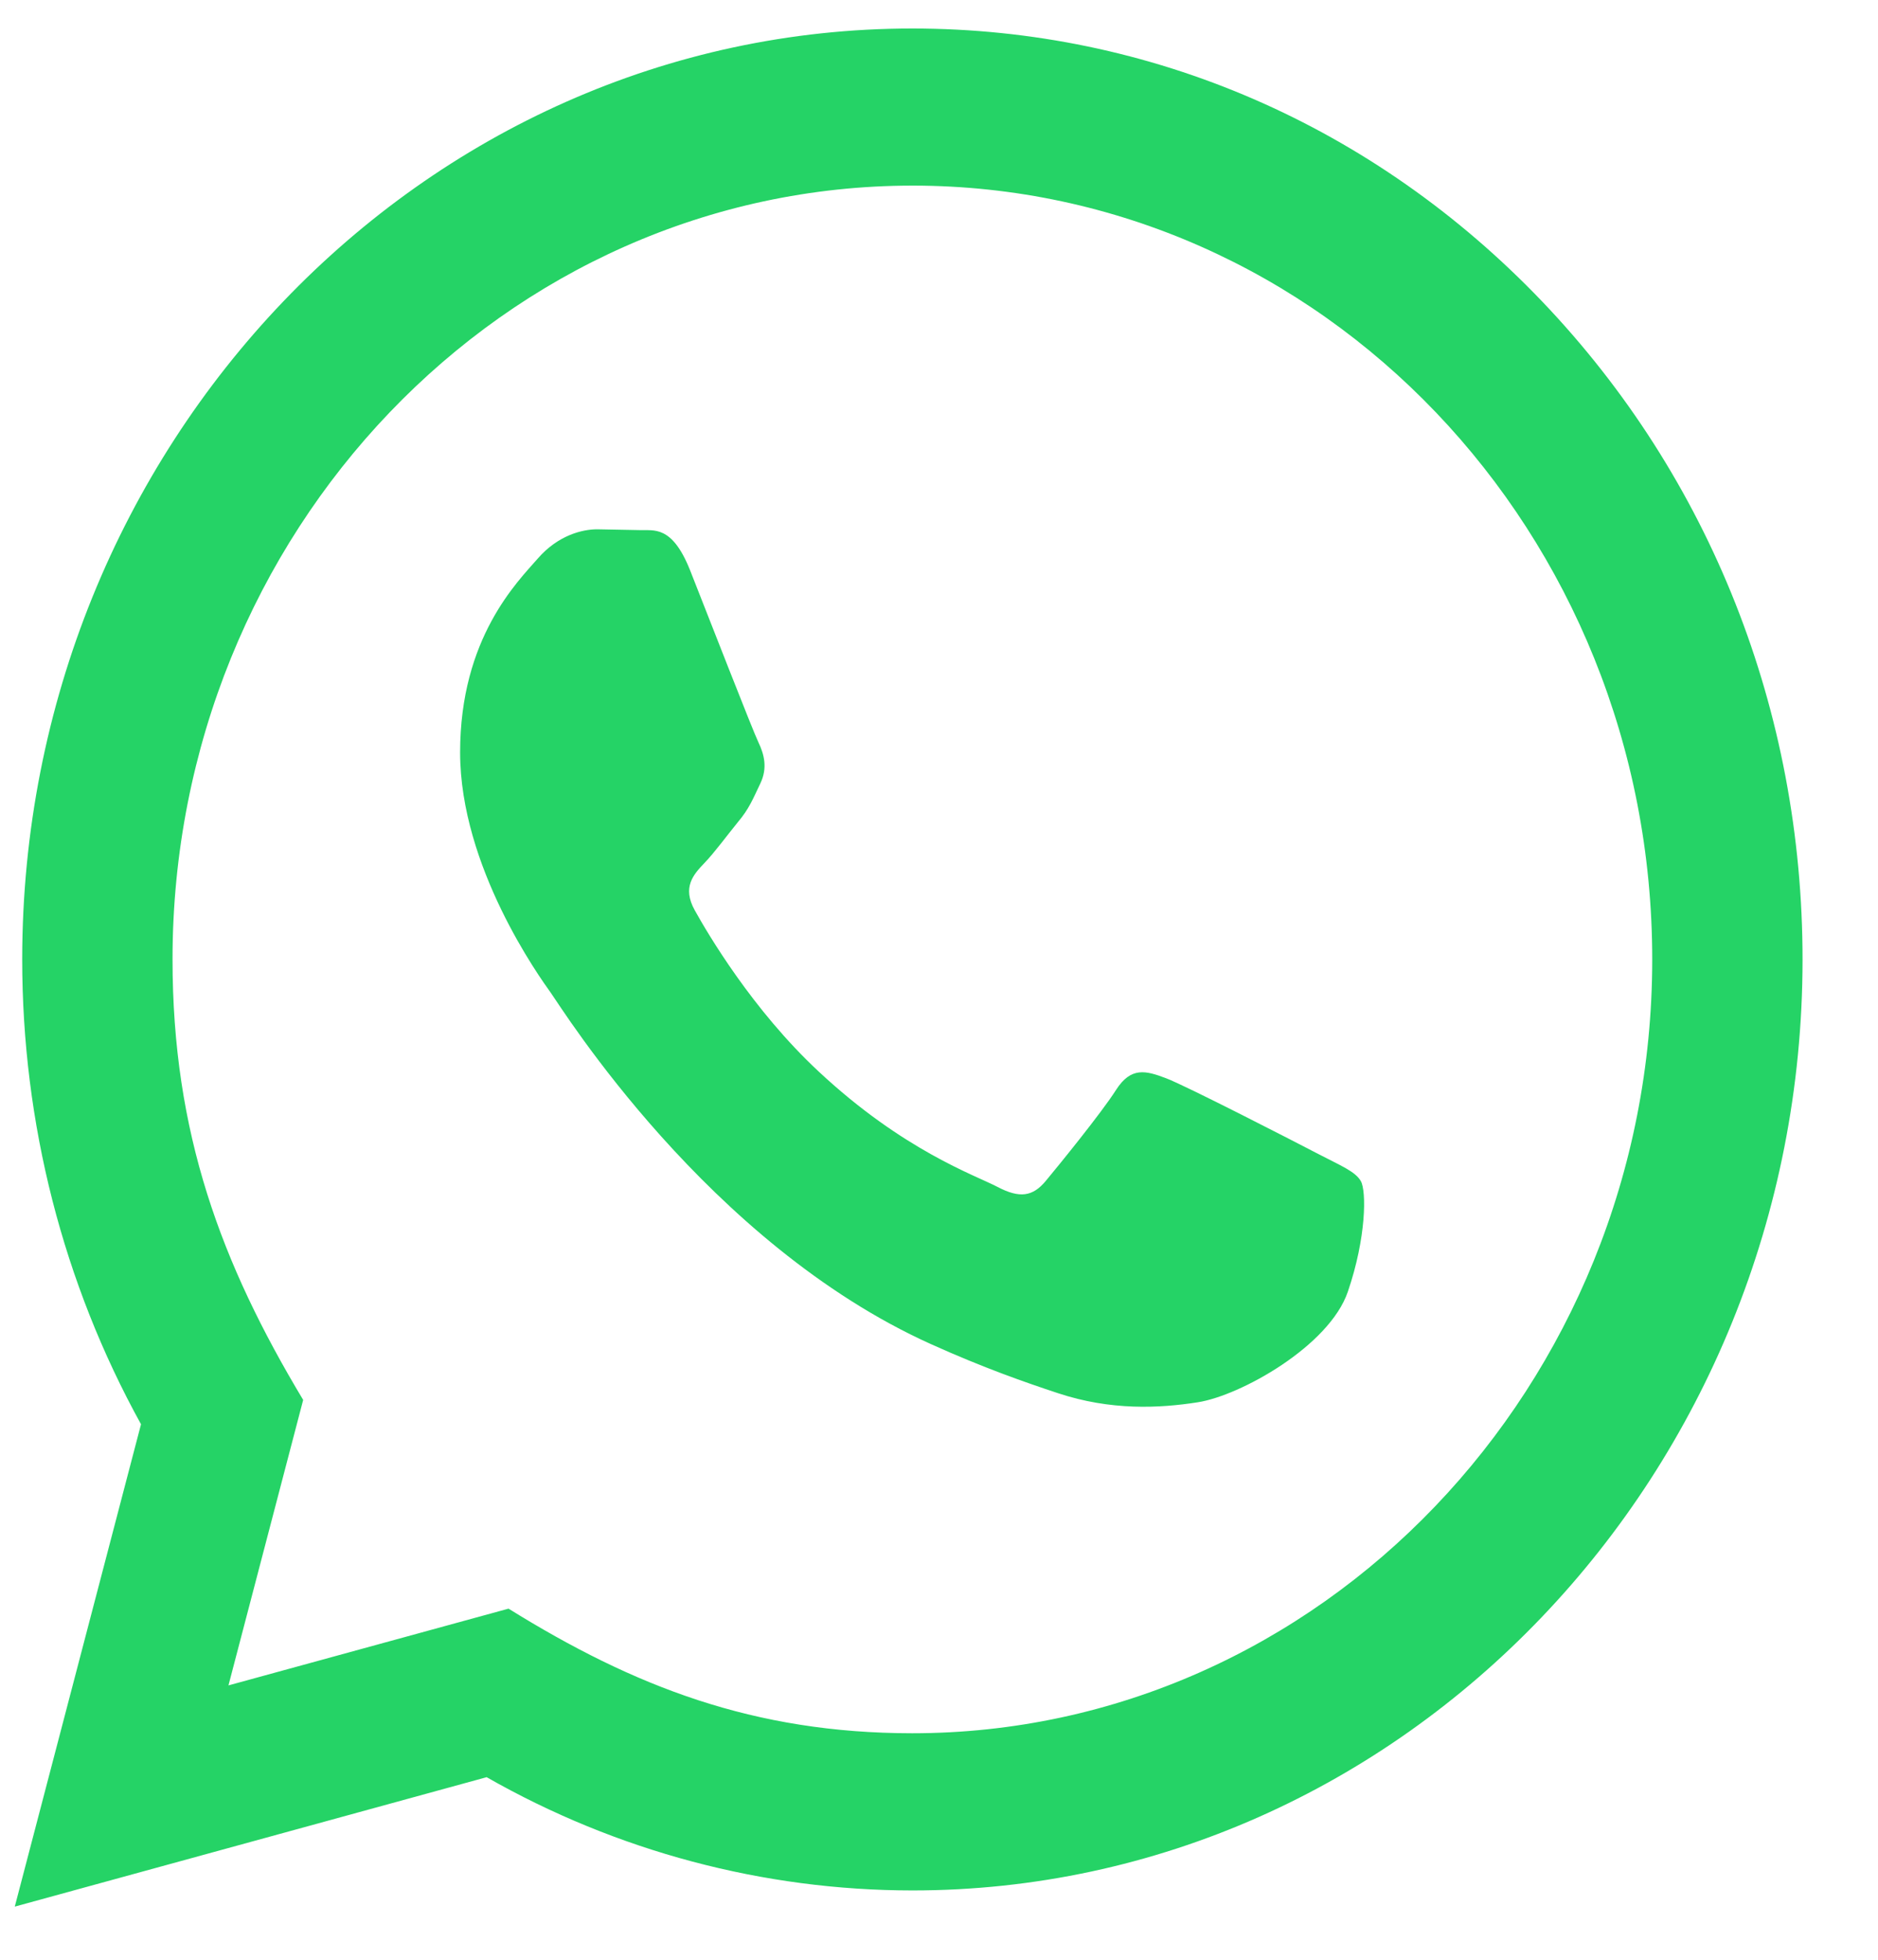 <svg width="23" height="24" viewBox="0 0 23 24" fill="none" xmlns="http://www.w3.org/2000/svg">
<path d="M0.181 23.349L1.727 17.442C0.773 15.714 0.271 13.754 0.272 11.744C0.275 5.461 5.165 0.349 11.174 0.349C14.09 0.35 16.827 1.537 18.886 3.691C20.944 5.846 22.077 8.709 22.076 11.755C22.073 18.038 17.183 23.151 11.174 23.151C9.35 23.15 7.552 22.672 5.96 21.764L0.181 23.349ZM6.228 19.7C7.764 20.654 9.231 21.225 11.171 21.226C16.165 21.226 20.233 16.977 20.235 11.753C20.237 6.518 16.188 2.275 11.178 2.273C6.18 2.273 2.115 6.522 2.113 11.745C2.112 13.877 2.71 15.474 3.713 17.144L2.798 20.64L6.228 19.7ZM16.666 14.464C16.598 14.345 16.417 14.274 16.143 14.131C15.871 13.989 14.532 13.3 14.282 13.205C14.032 13.11 13.851 13.062 13.668 13.348C13.487 13.632 12.964 14.274 12.806 14.464C12.647 14.654 12.488 14.678 12.216 14.535C11.943 14.392 11.065 14.092 10.025 13.121C9.215 12.366 8.668 11.434 8.509 11.148C8.351 10.864 8.493 10.709 8.629 10.567C8.751 10.44 8.901 10.235 9.037 10.068C9.176 9.903 9.221 9.784 9.312 9.594C9.403 9.404 9.358 9.237 9.29 9.094C9.221 8.953 8.676 7.551 8.45 6.98C8.228 6.425 8.003 6.5 7.837 6.492L7.314 6.482C7.133 6.482 6.837 6.553 6.588 6.838C6.339 7.124 5.635 7.812 5.635 9.214C5.635 10.616 6.611 11.97 6.747 12.16C6.883 12.35 8.667 15.227 11.4 16.46C12.05 16.753 12.557 16.929 12.953 17.06C13.605 17.277 14.199 17.246 14.668 17.173C15.192 17.092 16.28 16.484 16.507 15.819C16.735 15.153 16.735 14.583 16.666 14.464Z" fill="#25D366"/>
</svg>
